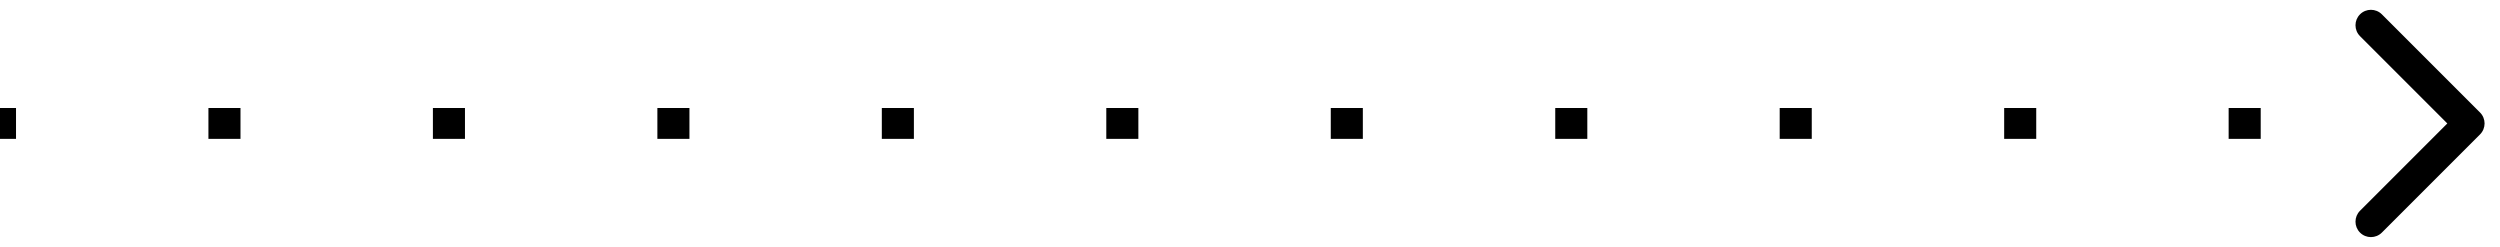 <svg width="81" height="8" viewBox="0 0 81 8" fill="none" xmlns="http://www.w3.org/2000/svg">
<path d="M80.354 4.354C80.549 4.158 80.549 3.842 80.354 3.646L77.172 0.464C76.976 0.269 76.66 0.269 76.465 0.464C76.269 0.66 76.269 0.976 76.465 1.172L79.293 4L76.465 6.828C76.269 7.024 76.269 7.34 76.465 7.536C76.66 7.731 76.976 7.731 77.172 7.536L80.354 4.354ZM0 4.5H0.519V3.5H0V4.5ZM6.753 4.5H7.792V3.5H6.753V4.5ZM14.026 4.5H15.065V3.5H14.026V4.5ZM21.299 4.5H22.338V3.5H21.299V4.5ZM28.571 4.5H29.61V3.5H28.571V4.5ZM35.844 4.5H36.883V3.5H35.844V4.5ZM43.117 4.5H44.156V3.5H43.117V4.5ZM50.39 4.5H51.429V3.5H50.39V4.5ZM57.662 4.5H58.701V3.5H57.662V4.5ZM64.935 4.5H65.974V3.5H64.935V4.5ZM72.208 4.5H73.247V3.5H72.208V4.5ZM79.481 4.5H80V3.5H79.481V4.5Z" fill="black"/>
</svg>
